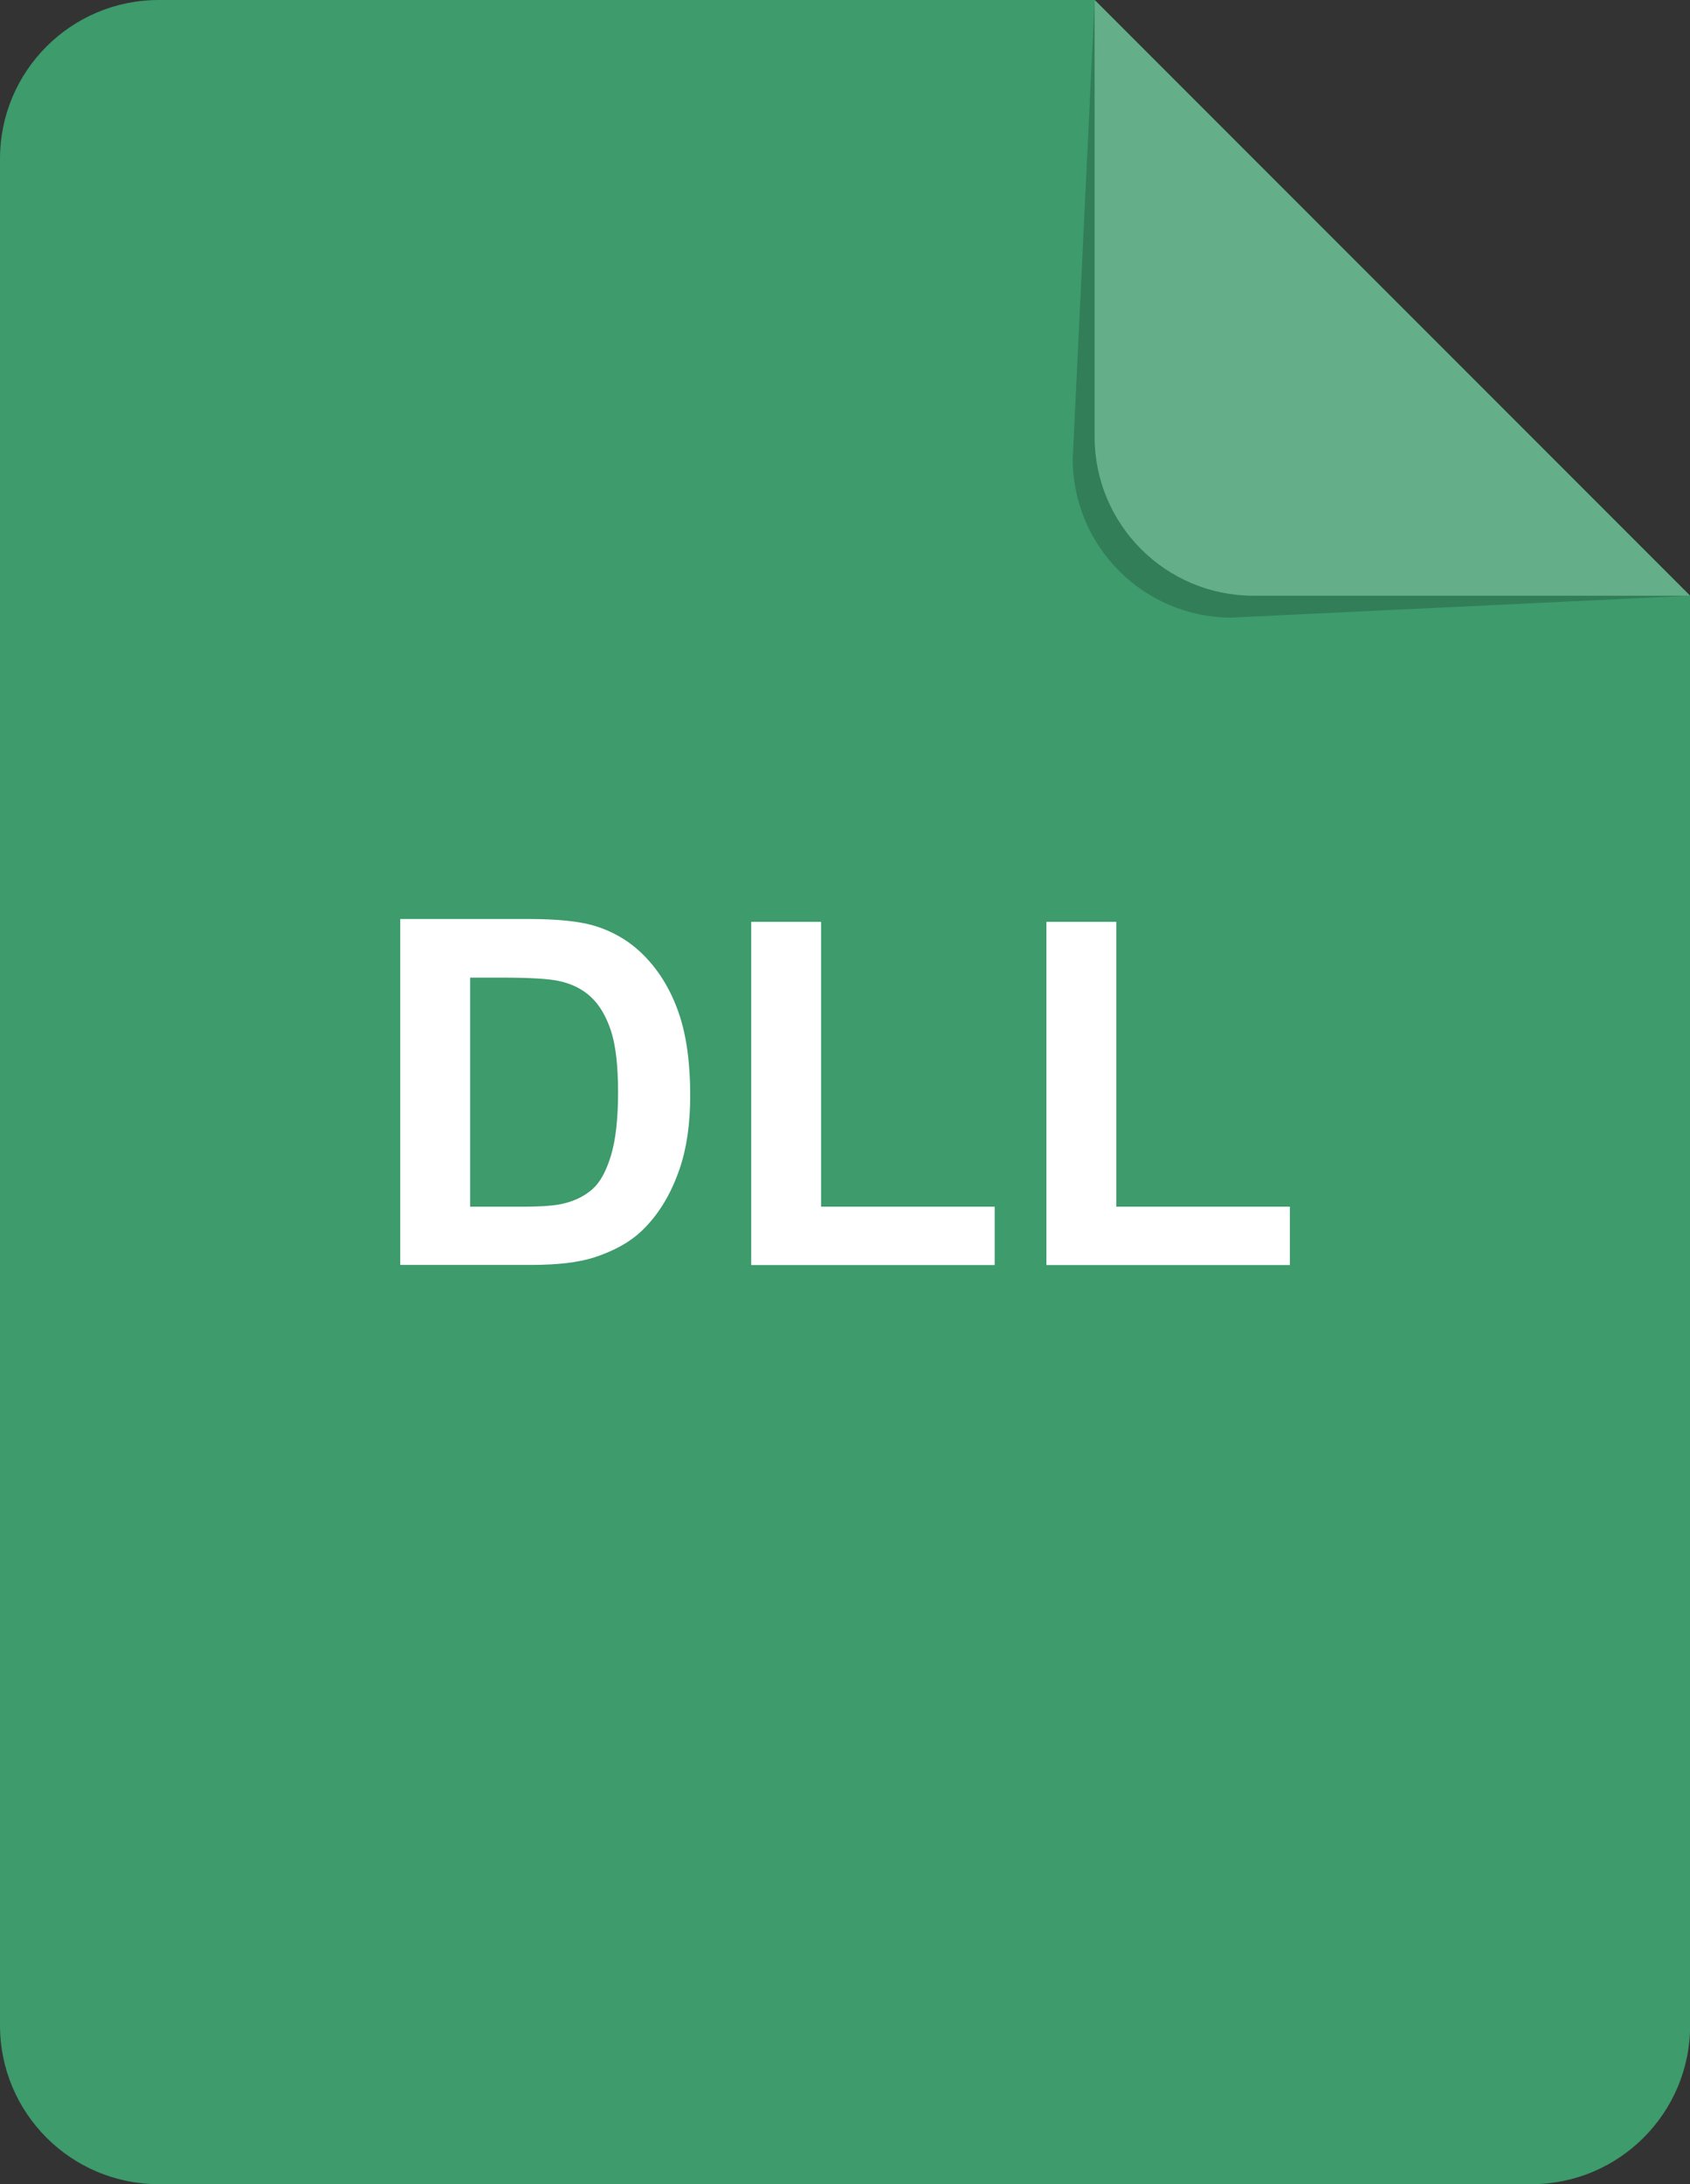 <?xml version="1.0" encoding="UTF-8"?><svg id="uuid-4d17793e-6782-44e1-9c53-f6d6502f2ef7" xmlns="http://www.w3.org/2000/svg" viewBox="0 0 125.78 162.47"><rect x="0" y="0" width="125.78" height="162.47" fill="#333333" stroke="none"/><defs><style>.uuid-29baec95-5234-4955-8063-fd0859ae00e1{opacity:.2;}.uuid-29baec95-5234-4955-8063-fd0859ae00e1,.uuid-3b6cc351-e663-473c-9e1f-4ab1480101d7,.uuid-aaeab32c-5e4a-4517-8759-4342f56fc498,.uuid-ab1869b0-11f2-4634-840f-23a556d301c9{stroke-width:0px;}.uuid-29baec95-5234-4955-8063-fd0859ae00e1,.uuid-ab1869b0-11f2-4634-840f-23a556d301c9{fill:#fff;}.uuid-3b6cc351-e663-473c-9e1f-4ab1480101d7{opacity:.19;}.uuid-aaeab32c-5e4a-4517-8759-4342f56fc498{fill:#3d9b6c;}</style></defs><g id="uuid-4a025911-21b1-404b-828b-a271d0e3a463"><path class="uuid-aaeab32c-5e4a-4517-8759-4342f56fc498" d="m81.47,0H11.81C5.29,0,0,5.29,0,11.81v138.85c0,6.52,5.29,11.81,11.81,11.81h102.17c6.52,0,11.81-5.29,11.81-11.81V44.31L81.47,0Z"/><path class="uuid-3b6cc351-e663-473c-9e1f-4ab1480101d7" d="m79.84,34.13c0,6.52,5.29,11.81,11.81,11.81l34.13-1.63L81.47,0l-1.63,34.13Z"/><path class="uuid-aaeab32c-5e4a-4517-8759-4342f56fc498" d="m81.47,32.5c0,6.52,5.29,11.81,11.81,11.81h32.5L81.47,0v32.5Z"/><path class="uuid-29baec95-5234-4955-8063-fd0859ae00e1" d="m81.47,32.5c0,6.52,5.29,11.81,11.81,11.81h32.5L81.47,0v32.5Z"/><path class="uuid-ab1869b0-11f2-4634-840f-23a556d301c9" d="m29.79,68.36h9.5c2.14,0,3.77.16,4.9.49,1.51.45,2.8,1.23,3.88,2.37,1.08,1.14,1.9,2.53,2.46,4.17.56,1.64.84,3.67.84,6.08,0,2.12-.26,3.94-.79,5.48-.64,1.87-1.56,3.39-2.76,4.55-.9.88-2.12,1.56-3.65,2.05-1.15.36-2.68.54-4.6.54h-9.78v-25.74Zm5.2,4.35v17.05h3.88c1.45,0,2.5-.08,3.14-.25.84-.21,1.54-.57,2.1-1.07.56-.5,1.01-1.33,1.36-2.48.35-1.15.53-2.72.53-4.71s-.18-3.52-.53-4.58c-.35-1.06-.84-1.9-1.47-2.49-.63-.6-1.43-1-2.41-1.21-.73-.16-2.15-.25-4.27-.25h-2.33Z"/><path class="uuid-ab1869b0-11f2-4634-840f-23a556d301c9" d="m55.91,94.1v-25.53h5.2v21.19h12.92v4.34h-18.12Z"/><path class="uuid-ab1869b0-11f2-4634-840f-23a556d301c9" d="m77.88,94.1v-25.53h5.2v21.19h12.92v4.34h-18.12Z"/></g></svg>